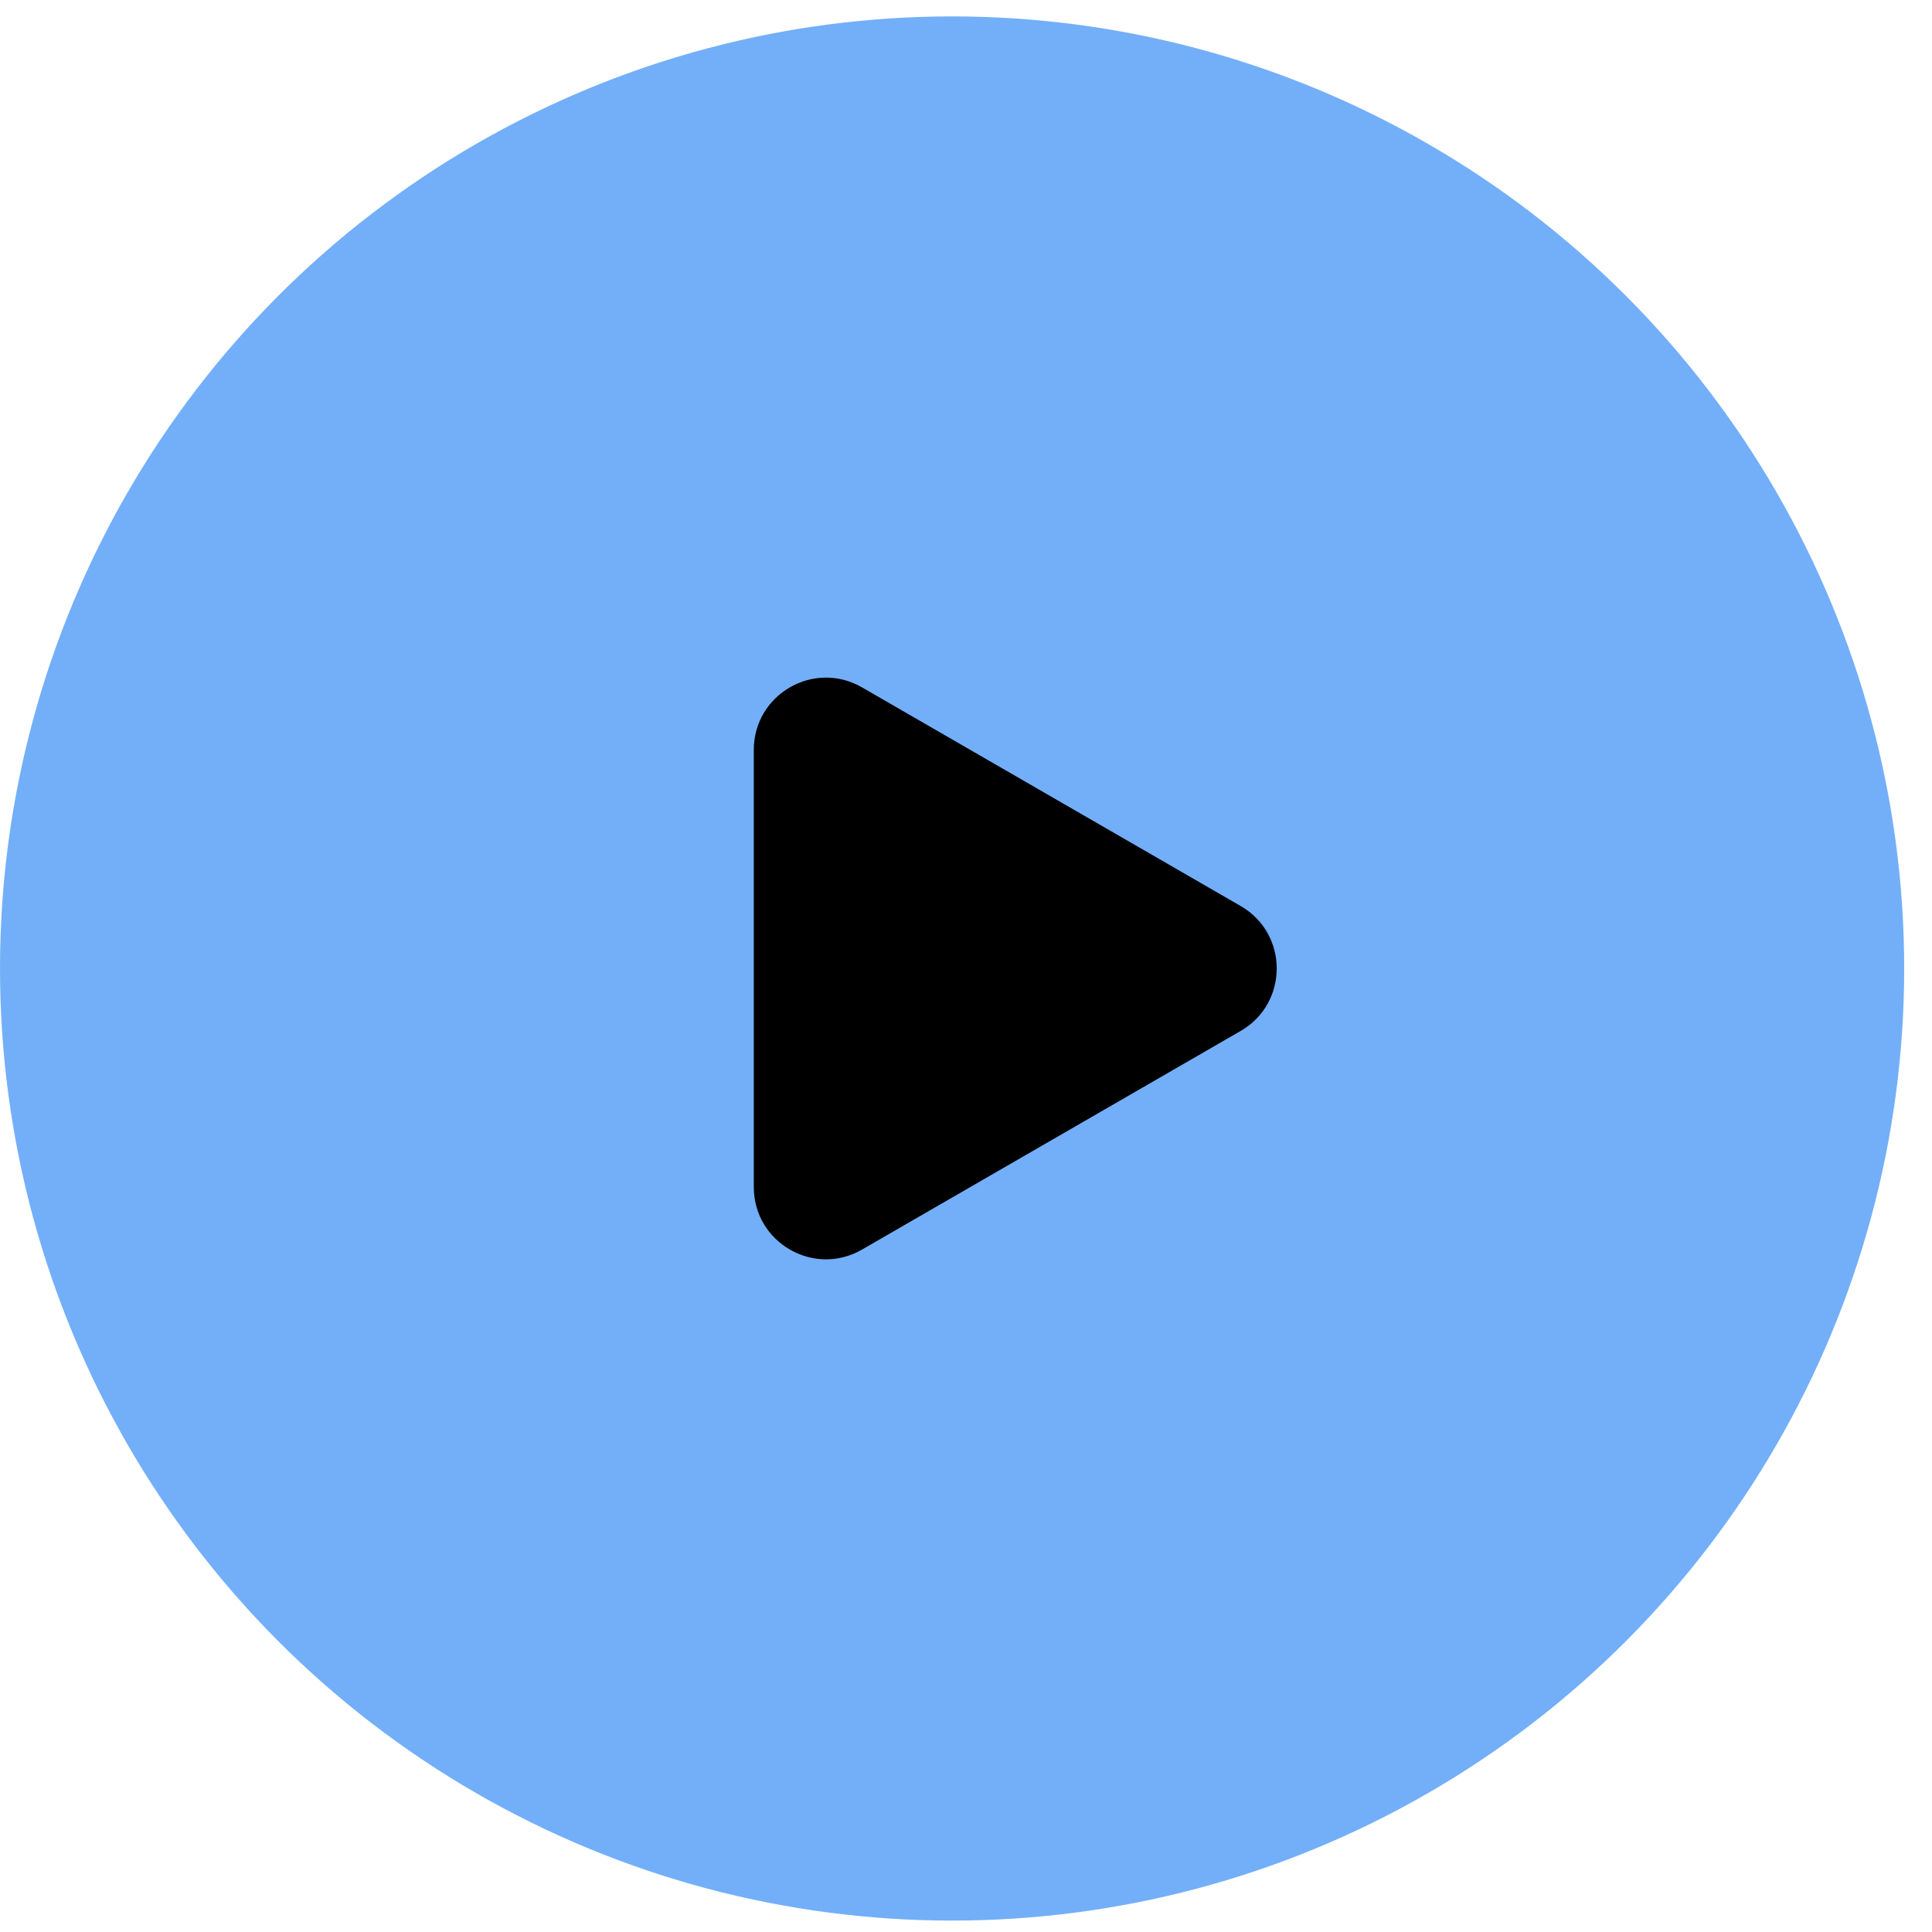 <svg width="41" height="41" viewBox="0 0 41 41" fill="none" xmlns="http://www.w3.org/2000/svg">
<circle cx="20.205" cy="20.553" r="20.205" fill="#0771F4" fill-opacity="0.56"/>
<path d="M26.329 19.227C27.349 19.816 27.349 21.289 26.329 21.878L18.293 26.518C17.272 27.107 15.997 26.37 15.997 25.192L15.997 15.913C15.997 14.734 17.272 13.998 18.293 14.587L26.329 19.227Z" fill="black"/>
</svg>
